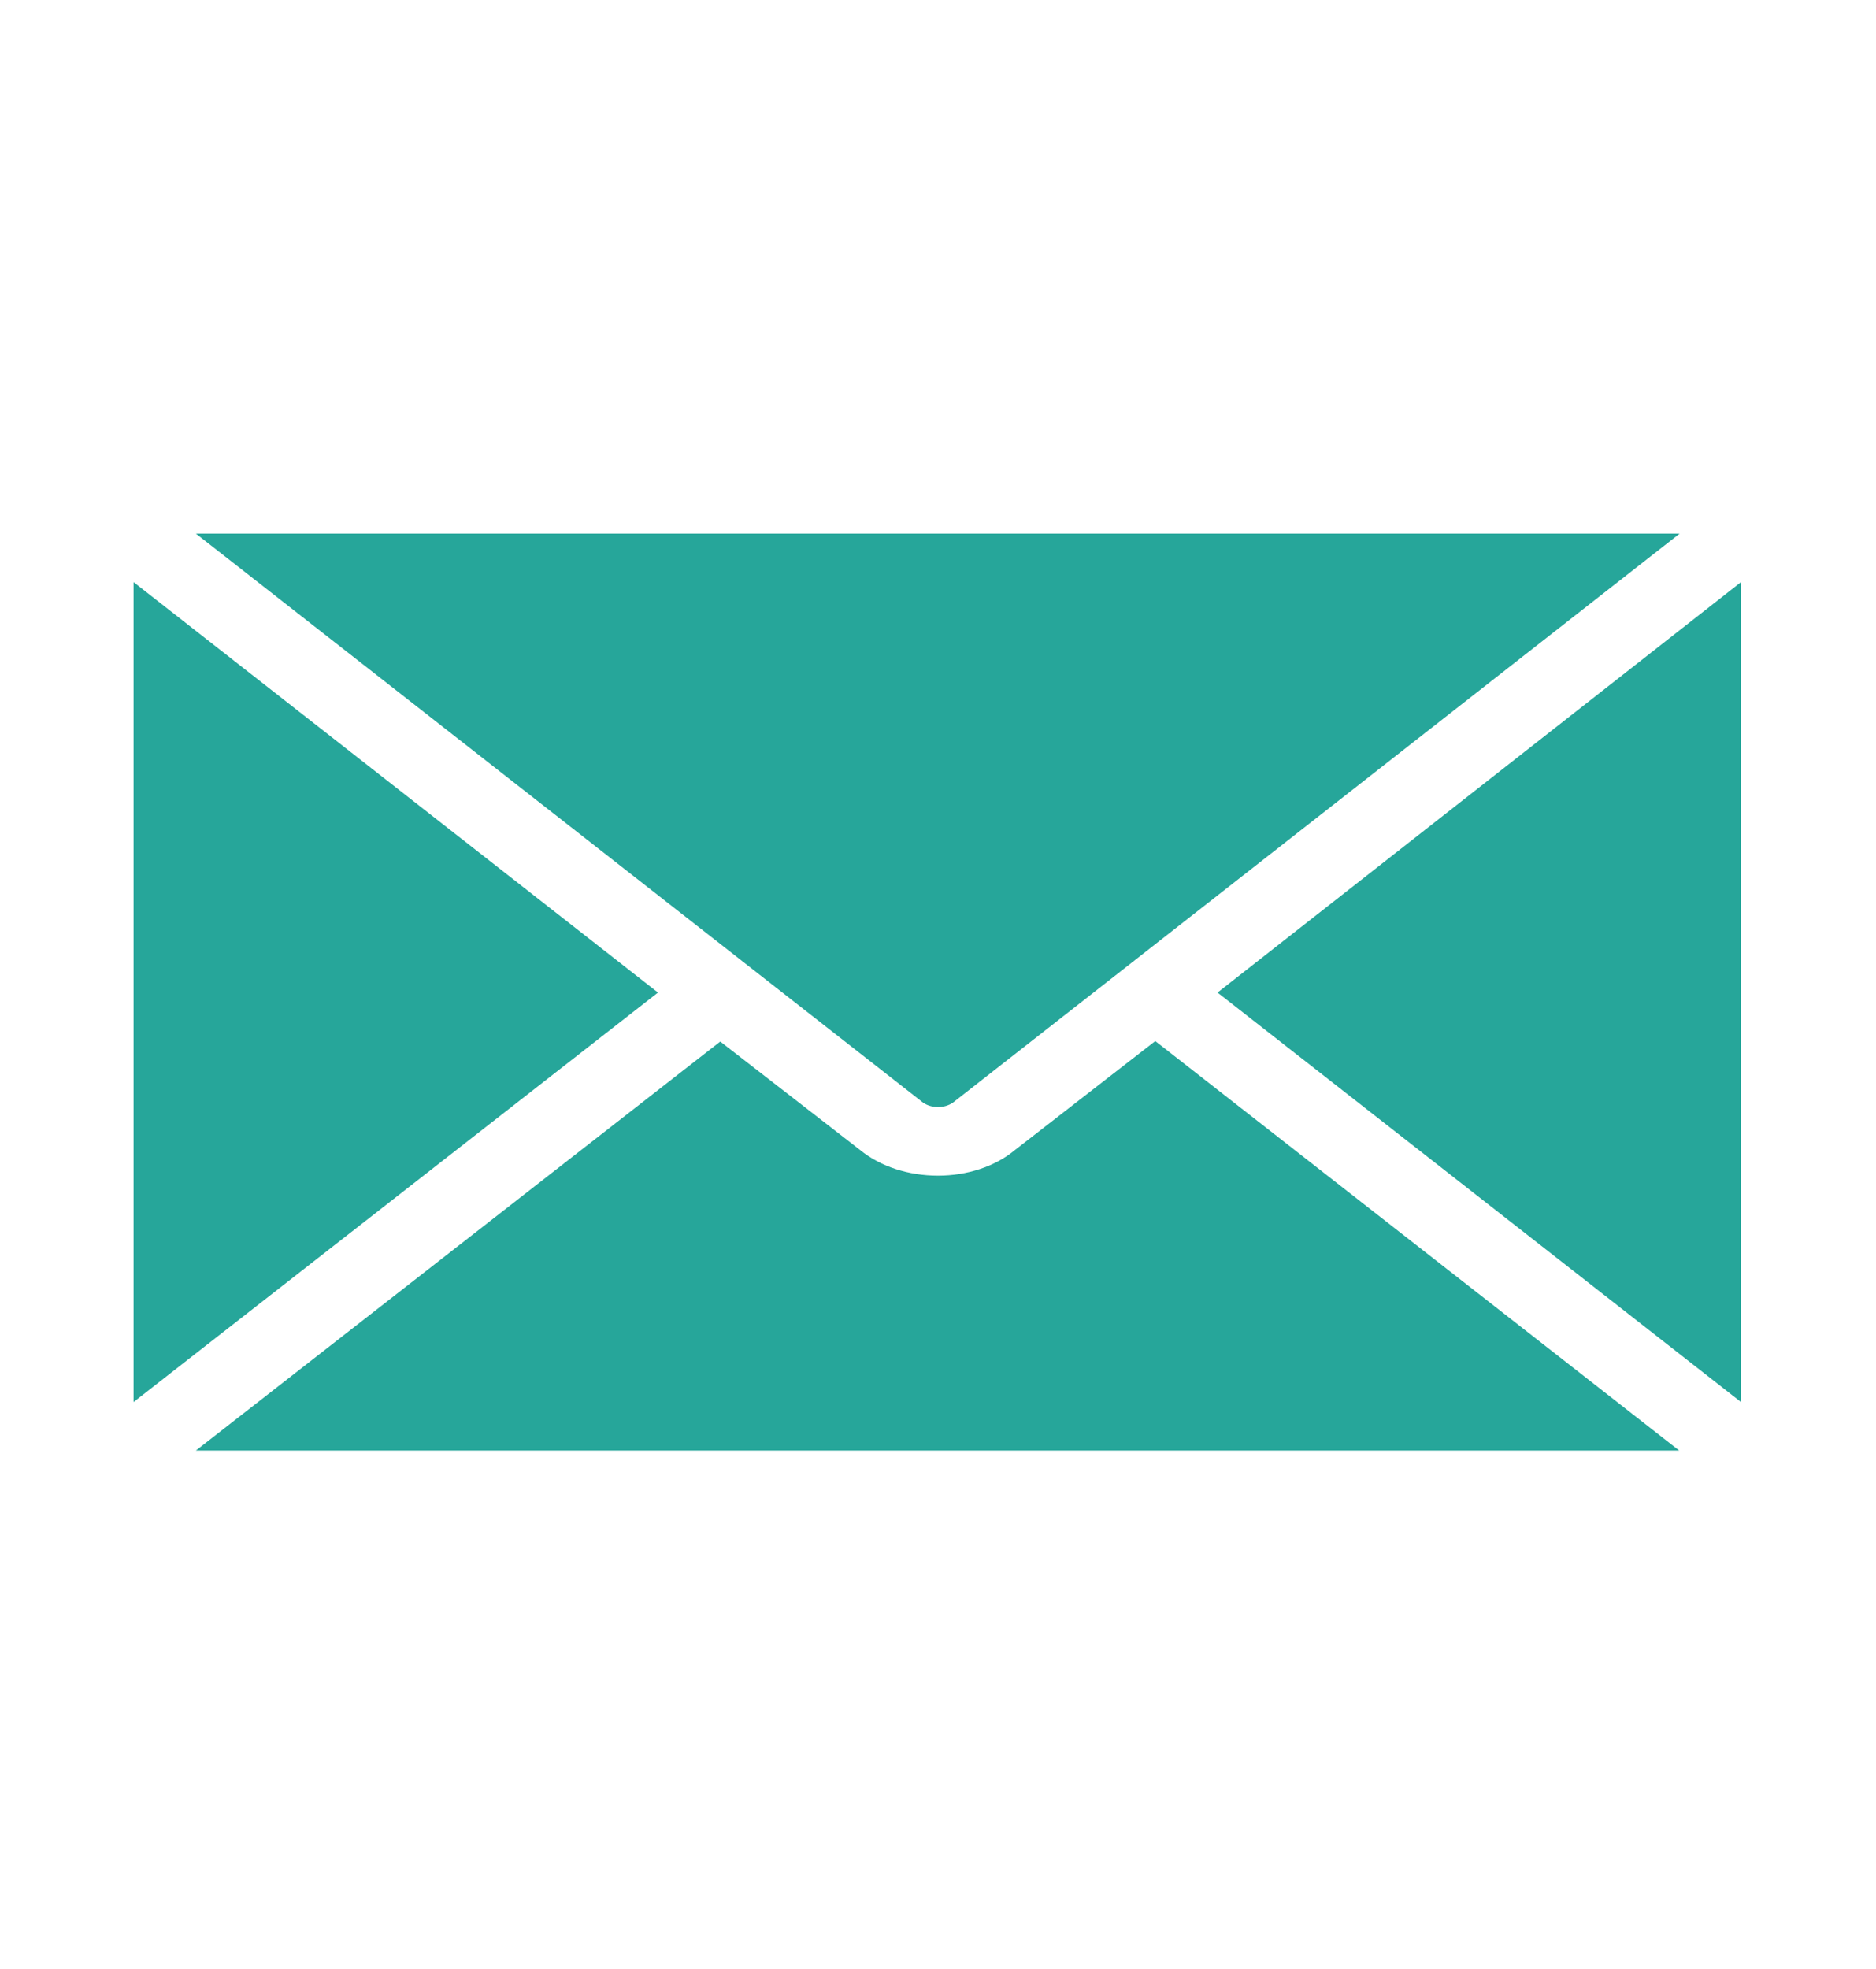 <?xml version="1.0" encoding="utf-8"?>
<!-- Generator: Adobe Illustrator 27.1.1, SVG Export Plug-In . SVG Version: 6.00 Build 0)  -->
<svg version="1.1" xmlns="http://www.w3.org/2000/svg" xmlns:xlink="http://www.w3.org/1999/xlink" x="0px" y="0px"
	 viewBox="0 0 394.6 414" style="enable-background:new 0 0 394.6 414;" xml:space="preserve">
<style type="text/css">
	.st0{fill:#26A69A;}
	.st1{display:none;}
	.st2{display:inline;fill:none;stroke:#26FF1A;stroke-miterlimit:10;}
	.st3{display:inline;fill:none;stroke:#FF1737;stroke-miterlimit:10;}
</style>
<g id="Calque_3">
	<path class="st0" d="M353.3,112.2l-312.1,0l152.9,119.6c1.8,1.3,4.6,1.3,6.4,0"/>
	<polyline class="st0" points="366.2,294.8 366.2,122.4 256.1,208.7 	"/>
	<path class="st0" d="M353.2,305L243,218.9l-29.5,22.9c-4.2,3.5-10.1,5.4-16.2,5.4c-6.2,0-12.1-1.9-16.4-5.4L151.5,219L41.2,305"/>
	<polyline class="st0" points="28.1,294.8 138.4,208.7 28.1,122.4 	"/>
</g>
<g id="Calque_2" class="st1">
	<line class="st2" x1="-1" y1="209" x2="396" y2="209"/>
	<rect x="28" y="112" class="st3" width="338" height="193"/>
</g>
</svg>
